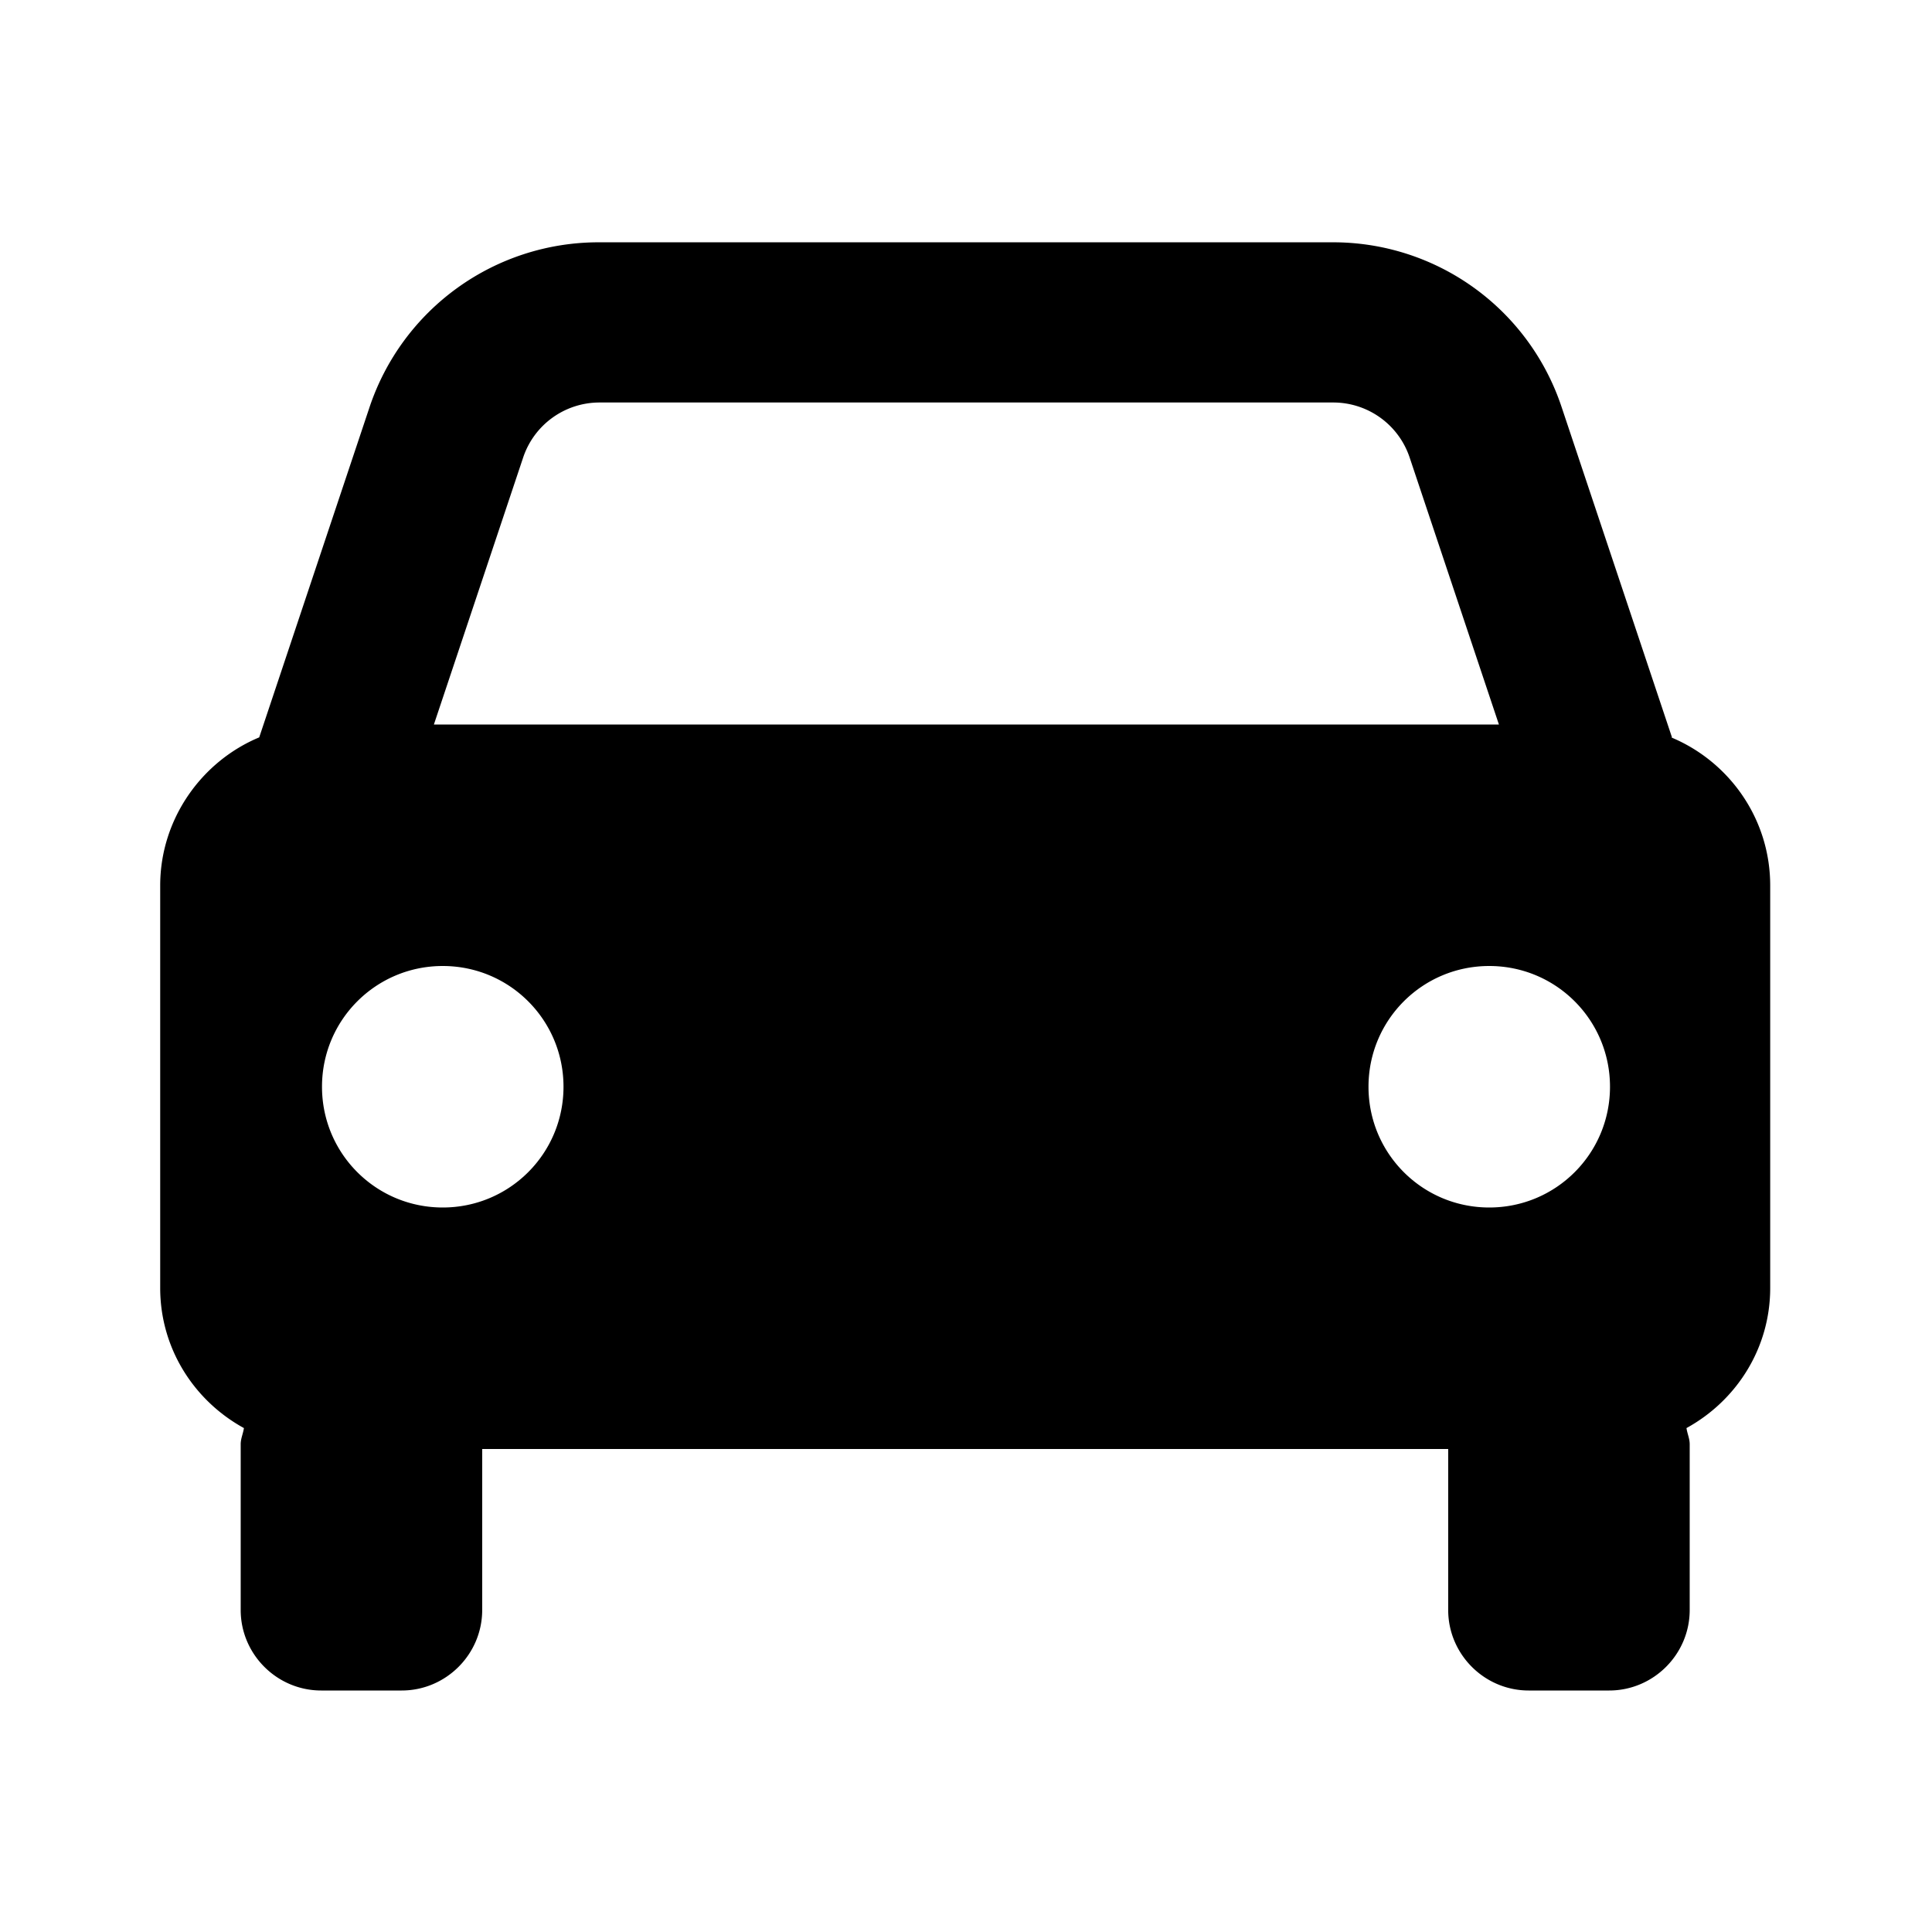 <svg xmlns="http://www.w3.org/2000/svg" width="24" height="24"><!--Boxicons v3.0 https://boxicons.com | License  https://docs.boxicons.com/free--><path d="m20.77 9.16-1.37-4.1a2.99 2.99 0 0 0-2.85-2.05H7.44a3 3 0 0 0-2.85 2.05l-1.37 4.1c-.72.3-1.23 1.02-1.23 1.84v5c0 .75.42 1.4 1.04 1.74-.01.07-.04.13-.04.2V20c0 .55.45 1 1 1h1c.55 0 1-.45 1-1v-2h12v2c0 .55.45 1 1 1h1c.55 0 1-.45 1-1v-2.06c0-.07-.03-.13-.04-.2.62-.34 1.04-.99 1.04-1.74v-5c0-.83-.51-1.54-1.23-1.84ZM20 13.5c0 .83-.67 1.5-1.5 1.5s-1.5-.67-1.5-1.5.67-1.5 1.5-1.5 1.5.67 1.5 1.5M5.5 12c.83 0 1.5.67 1.5 1.5S6.33 15 5.5 15 4 14.33 4 13.5 4.67 12 5.5 12m1.94-7h9.12a1 1 0 0 1 .95.68L18.62 9H5.39L6.5 5.68A1 1 0 0 1 7.45 5Z"/></svg>